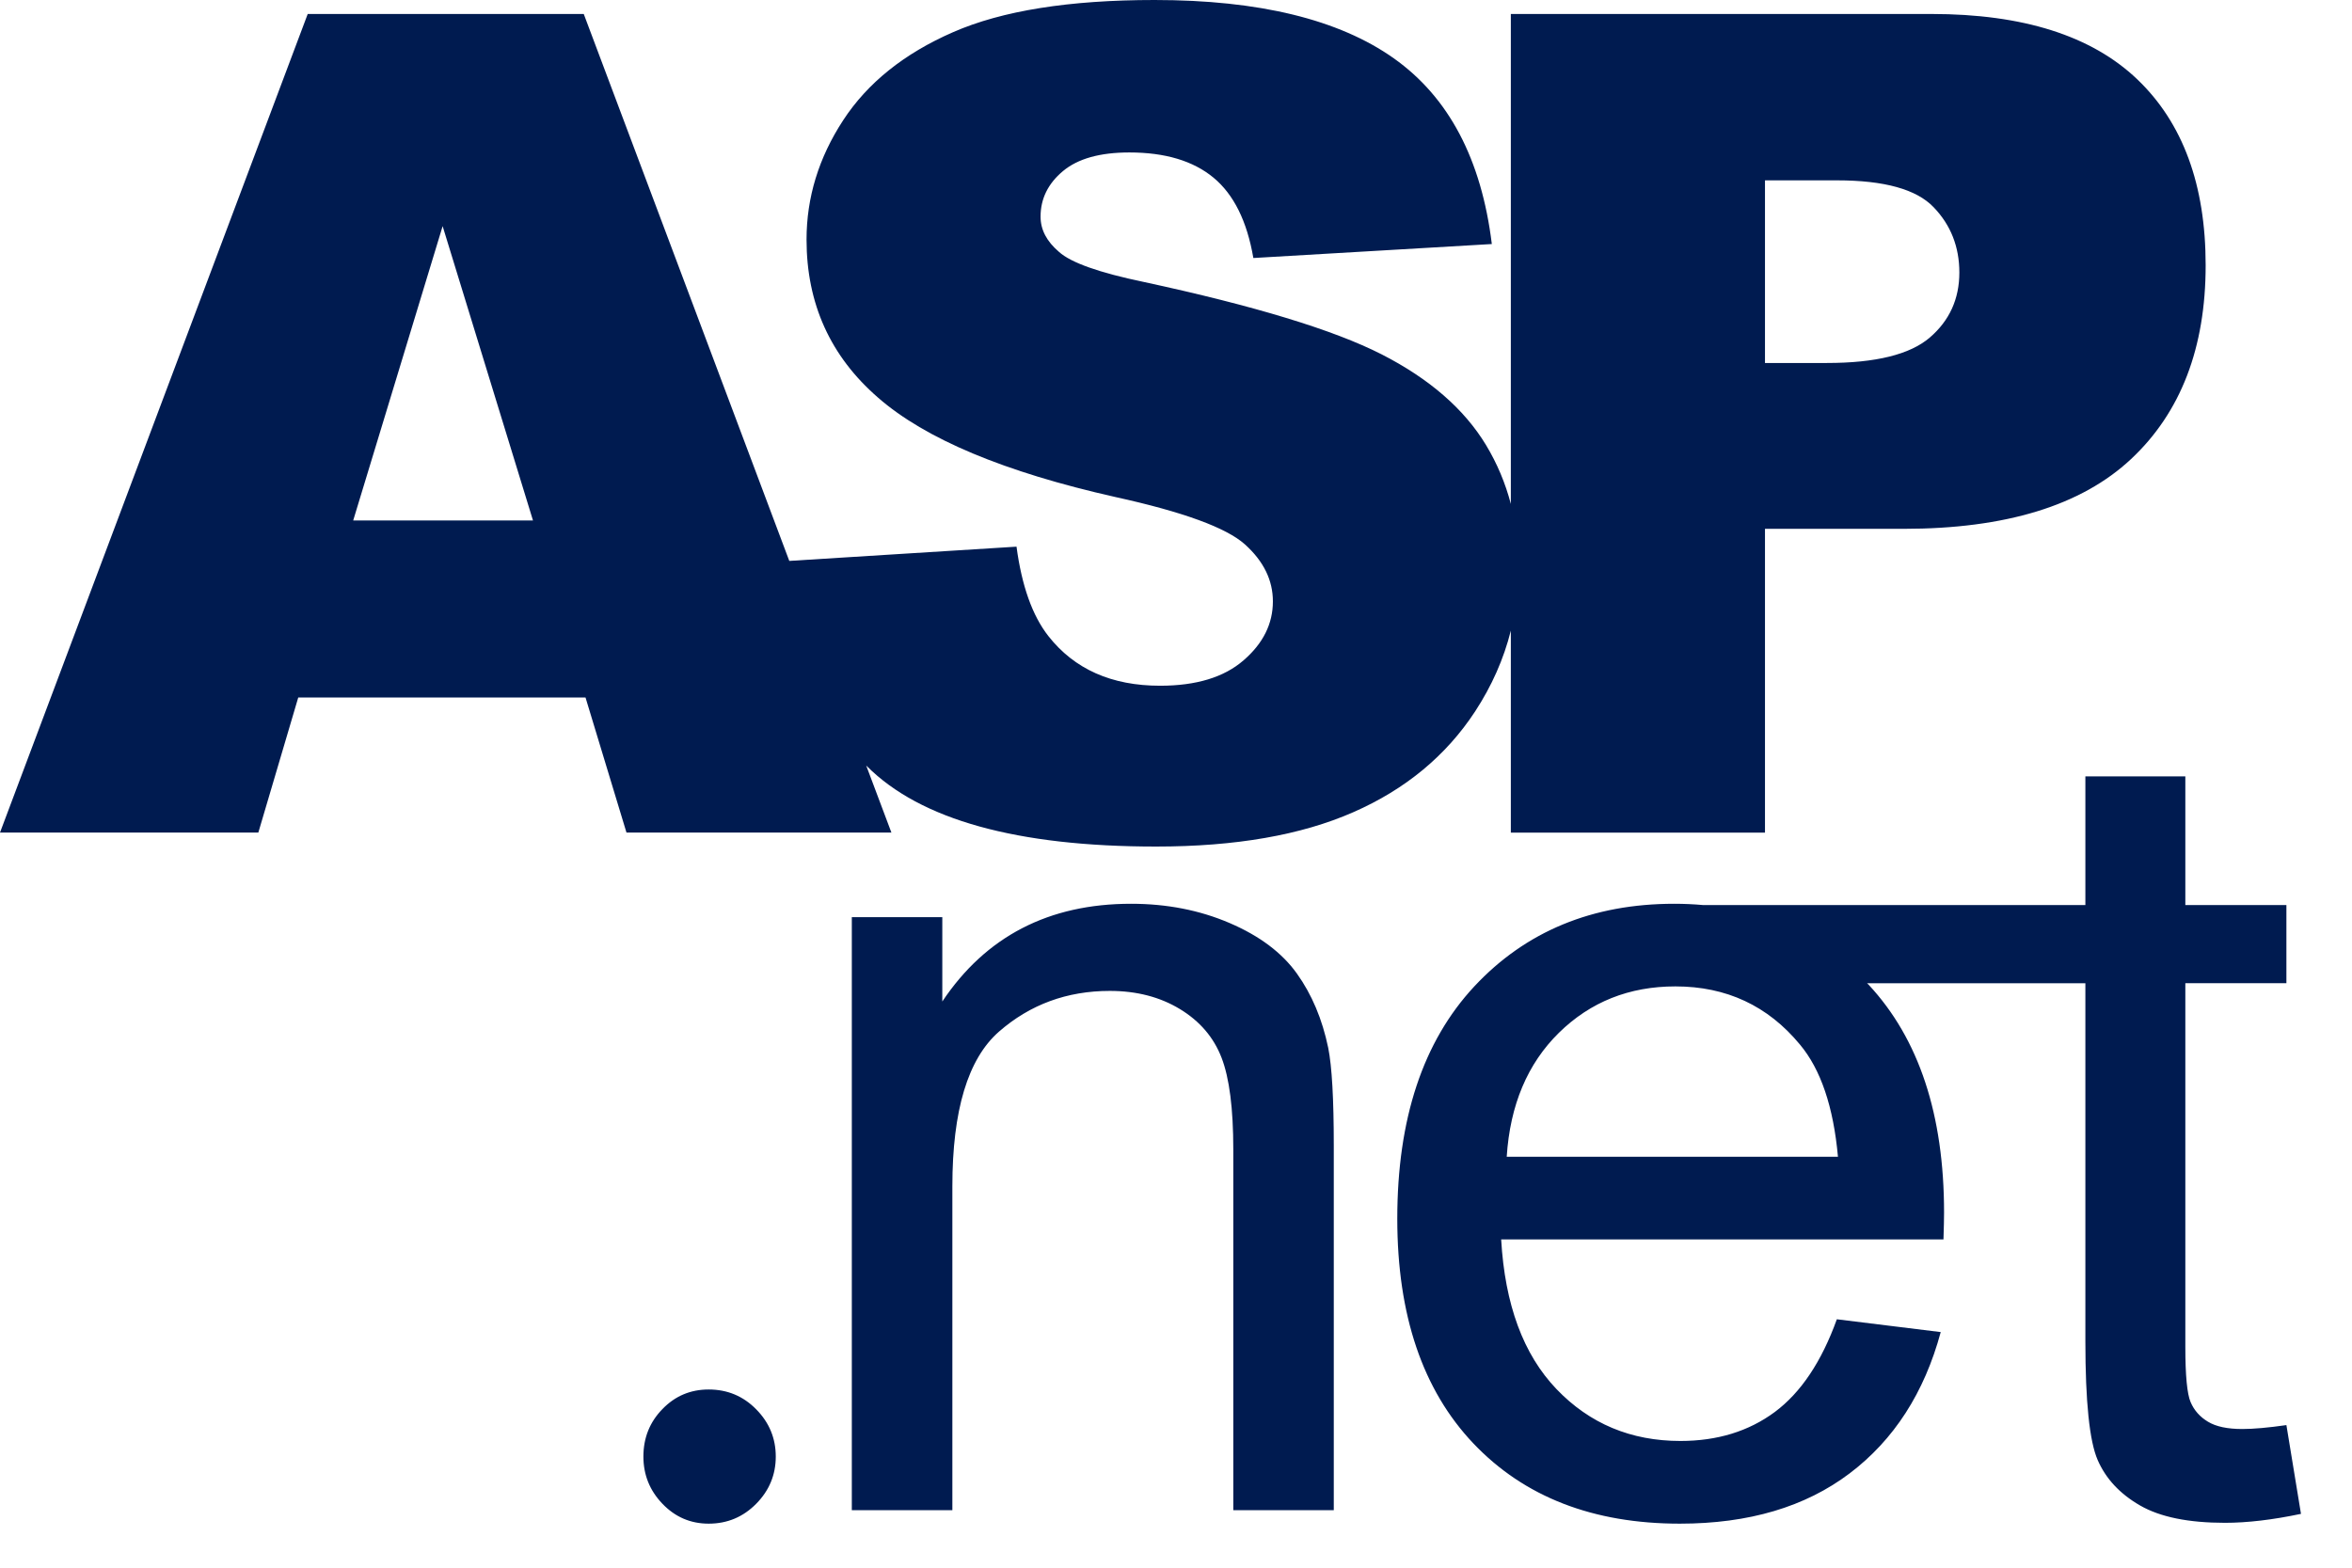 <svg width="36" height="24" viewBox="0 0 36 24" fill="none" xmlns="http://www.w3.org/2000/svg">
<path d="M20.33 16.042C20.387 16.327 20.415 16.826 20.415 17.538V23.12H18.877V17.598C18.877 16.971 18.817 16.502 18.697 16.192C18.577 15.881 18.365 15.633 18.06 15.448C17.755 15.263 17.398 15.17 16.987 15.17C16.332 15.17 15.766 15.378 15.29 15.794C14.815 16.21 14.577 16.999 14.577 18.162V23.12H13.038V14.041H14.423V15.332C15.089 14.335 16.053 13.836 17.312 13.836C17.859 13.836 18.362 13.934 18.821 14.131C19.28 14.328 19.623 14.586 19.851 14.905C20.079 15.224 20.239 15.603 20.33 16.042ZM35.219 23.176C34.786 23.267 34.398 23.313 34.056 23.313C33.498 23.313 33.064 23.225 32.757 23.048C32.449 22.871 32.232 22.639 32.107 22.351C31.982 22.064 31.919 21.458 31.919 20.535V15.053H28.578C28.586 15.061 28.594 15.068 28.602 15.076C29.371 15.902 29.756 17.065 29.756 18.564C29.756 18.655 29.753 18.792 29.747 18.974H22.977C23.034 19.971 23.316 20.735 23.823 21.265C24.33 21.795 24.963 22.06 25.721 22.06C26.285 22.06 26.767 21.912 27.166 21.616C27.565 21.319 27.881 20.846 28.115 20.197L29.705 20.393C29.454 21.322 28.989 22.043 28.311 22.556C27.633 23.069 26.767 23.326 25.712 23.326C24.384 23.326 23.331 22.917 22.553 22.099C21.776 21.281 21.387 20.134 21.387 18.658C21.387 17.13 21.78 15.945 22.566 15.101C23.353 14.258 24.373 13.836 25.627 13.836C25.778 13.836 25.927 13.843 26.072 13.856H31.919V11.886H33.449V13.856H34.996V15.052H33.449V20.62C33.449 21.059 33.476 21.341 33.53 21.466C33.584 21.592 33.673 21.692 33.795 21.765C33.918 21.84 34.093 21.877 34.321 21.877C34.492 21.877 34.717 21.857 34.996 21.817L35.219 23.176ZM28.132 17.709C28.063 16.945 27.869 16.372 27.55 15.991C27.06 15.398 26.425 15.101 25.644 15.101C24.937 15.101 24.343 15.338 23.861 15.811C23.38 16.284 23.113 16.917 23.062 17.709H28.132ZM10.847 21.272C10.569 21.272 10.333 21.371 10.139 21.572C9.944 21.772 9.848 22.013 9.848 22.299C9.848 22.577 9.944 22.818 10.139 23.021C10.333 23.224 10.569 23.326 10.847 23.326C11.132 23.326 11.375 23.224 11.575 23.021C11.775 22.818 11.874 22.577 11.874 22.299C11.874 22.02 11.775 21.779 11.575 21.576C11.375 21.372 11.132 21.272 10.847 21.272ZM20.714 12.434C19.916 12.785 18.91 12.96 17.696 12.96C15.565 12.96 14.089 12.55 13.268 11.729C13.264 11.726 13.261 11.722 13.258 11.719L13.644 12.746H9.589L8.962 10.678H4.565L3.954 12.746H0L4.71 0.214H8.935L12.081 8.587L15.559 8.369C15.639 8.968 15.801 9.424 16.046 9.737C16.445 10.245 17.015 10.498 17.756 10.498C18.309 10.498 18.735 10.369 19.034 10.109C19.334 9.85 19.483 9.549 19.483 9.207C19.483 8.882 19.341 8.592 19.056 8.335C18.771 8.079 18.11 7.837 17.072 7.609C15.374 7.227 14.163 6.72 13.439 6.087C12.71 5.454 12.345 4.648 12.345 3.668C12.345 3.024 12.531 2.415 12.905 1.842C13.278 1.27 13.839 0.819 14.589 0.492C15.338 0.164 16.366 0 17.671 0C19.272 0 20.494 0.298 21.334 0.893C22.175 1.489 22.675 2.437 22.834 3.736L19.184 3.95C19.087 3.385 18.883 2.975 18.573 2.719C18.262 2.462 17.833 2.334 17.286 2.334C16.836 2.334 16.497 2.429 16.269 2.62C16.041 2.811 15.927 3.043 15.927 3.317C15.927 3.517 16.021 3.696 16.209 3.856C16.391 4.021 16.825 4.175 17.509 4.317C19.201 4.682 20.414 5.051 21.146 5.424C21.878 5.798 22.411 6.261 22.745 6.813C22.916 7.097 23.042 7.397 23.125 7.715V0.214H29.562C30.964 0.214 32.014 0.547 32.713 1.214C33.411 1.881 33.76 2.83 33.76 4.061C33.76 5.326 33.379 6.315 32.619 7.027C31.858 7.74 30.697 8.096 29.135 8.096H27.015V12.747H23.125V9.654C23.017 10.087 22.834 10.5 22.578 10.892C22.133 11.57 21.512 12.084 20.714 12.434ZM27.015 5.557H27.964C28.71 5.557 29.235 5.427 29.537 5.168C29.839 4.909 29.99 4.577 29.99 4.172C29.99 3.779 29.859 3.445 29.596 3.172C29.334 2.898 28.841 2.761 28.117 2.761H27.015V5.557ZM8.158 7.968L6.775 3.462L5.406 7.968H8.158Z" fill="#001B50"/>
</svg>
